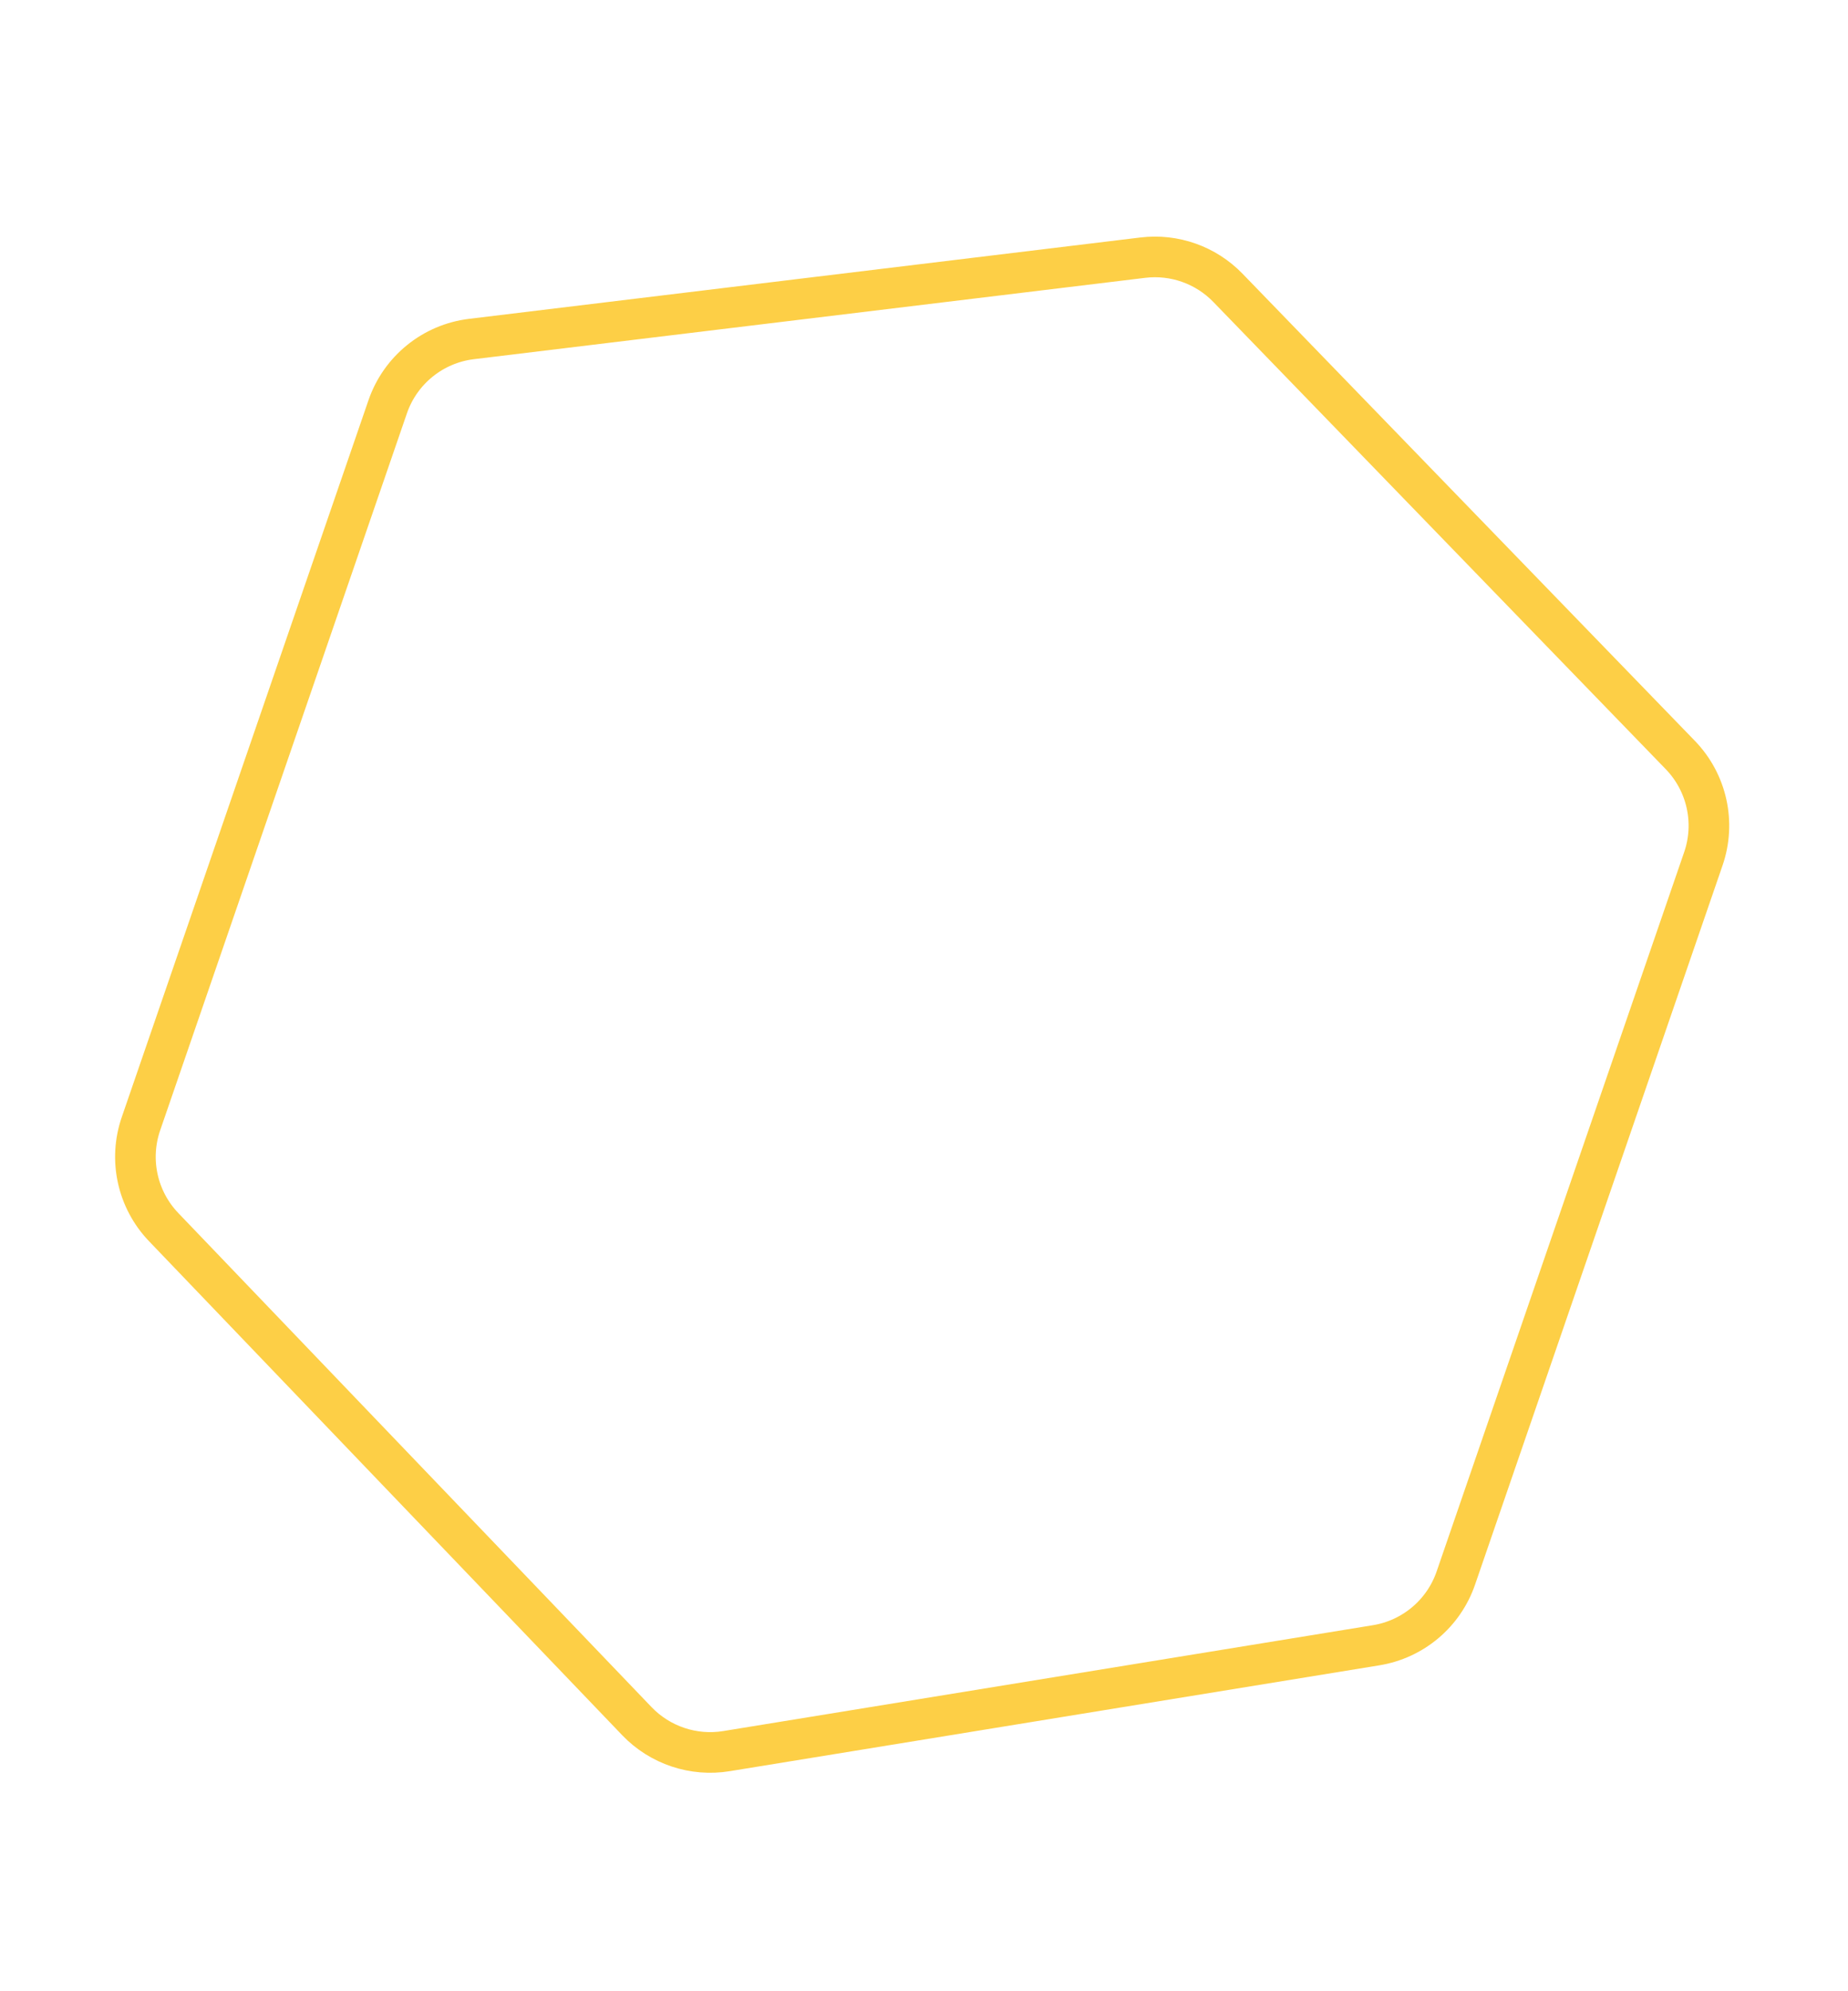 <svg width="91" height="98" viewBox="0 0 91 98" fill="none" xmlns="http://www.w3.org/2000/svg">
<path d="M23.217 16.685L56.273 12.681C57.826 12.493 59.377 13.042 60.465 14.165L82.742 37.158C84.052 38.511 84.492 40.485 83.878 42.265L71.689 77.666C71.09 79.407 69.582 80.677 67.765 80.973L35.775 86.183C34.151 86.448 32.5 85.896 31.361 84.708L8.059 60.394C6.762 59.042 6.331 57.078 6.941 55.307L19.091 20.021C19.714 18.211 21.316 16.915 23.217 16.685Z" stroke="#FDCF46" stroke-width="2"/>
</svg>
